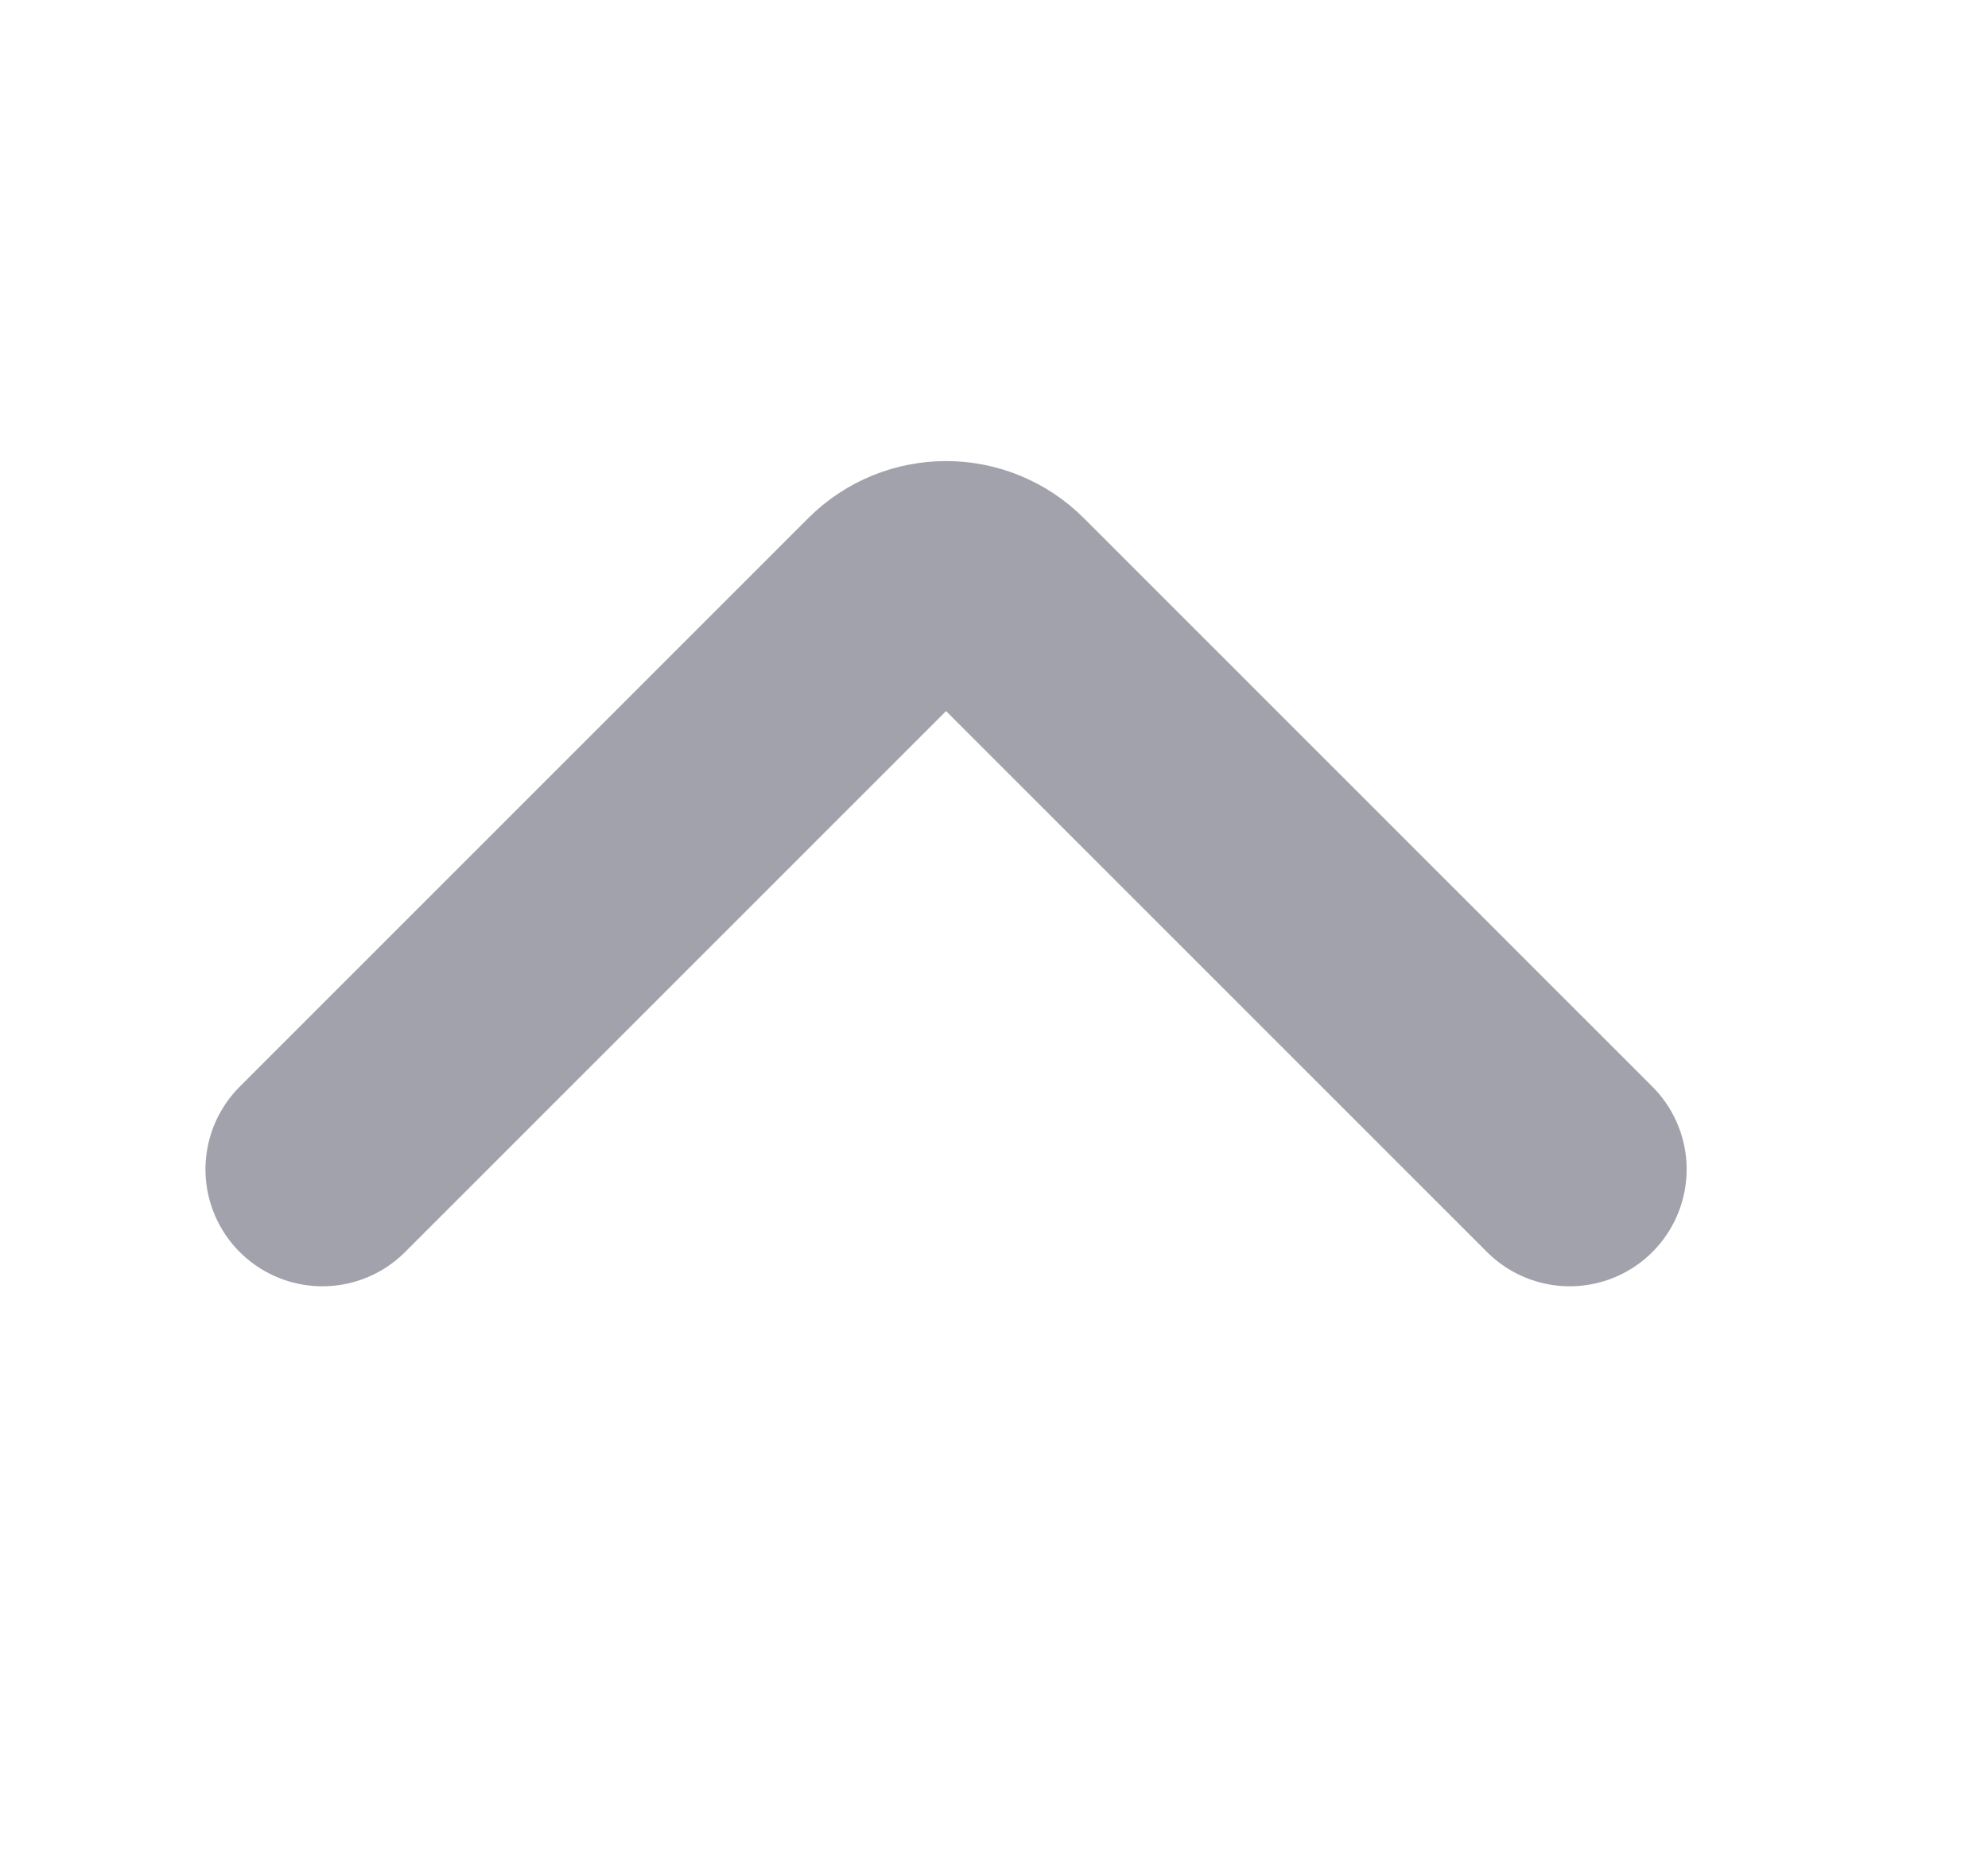 <svg xmlns="http://www.w3.org/2000/svg" width="17" height="16" viewBox="0 0 17 16" fill="none">
  <path d="M2.757 10L7.619 5.138C7.879 4.878 8.301 4.878 8.561 5.138L13.423 10" stroke="#A2A2AC" stroke-width="2" stroke-linecap="round" stroke-linejoin="round"/>
</svg>